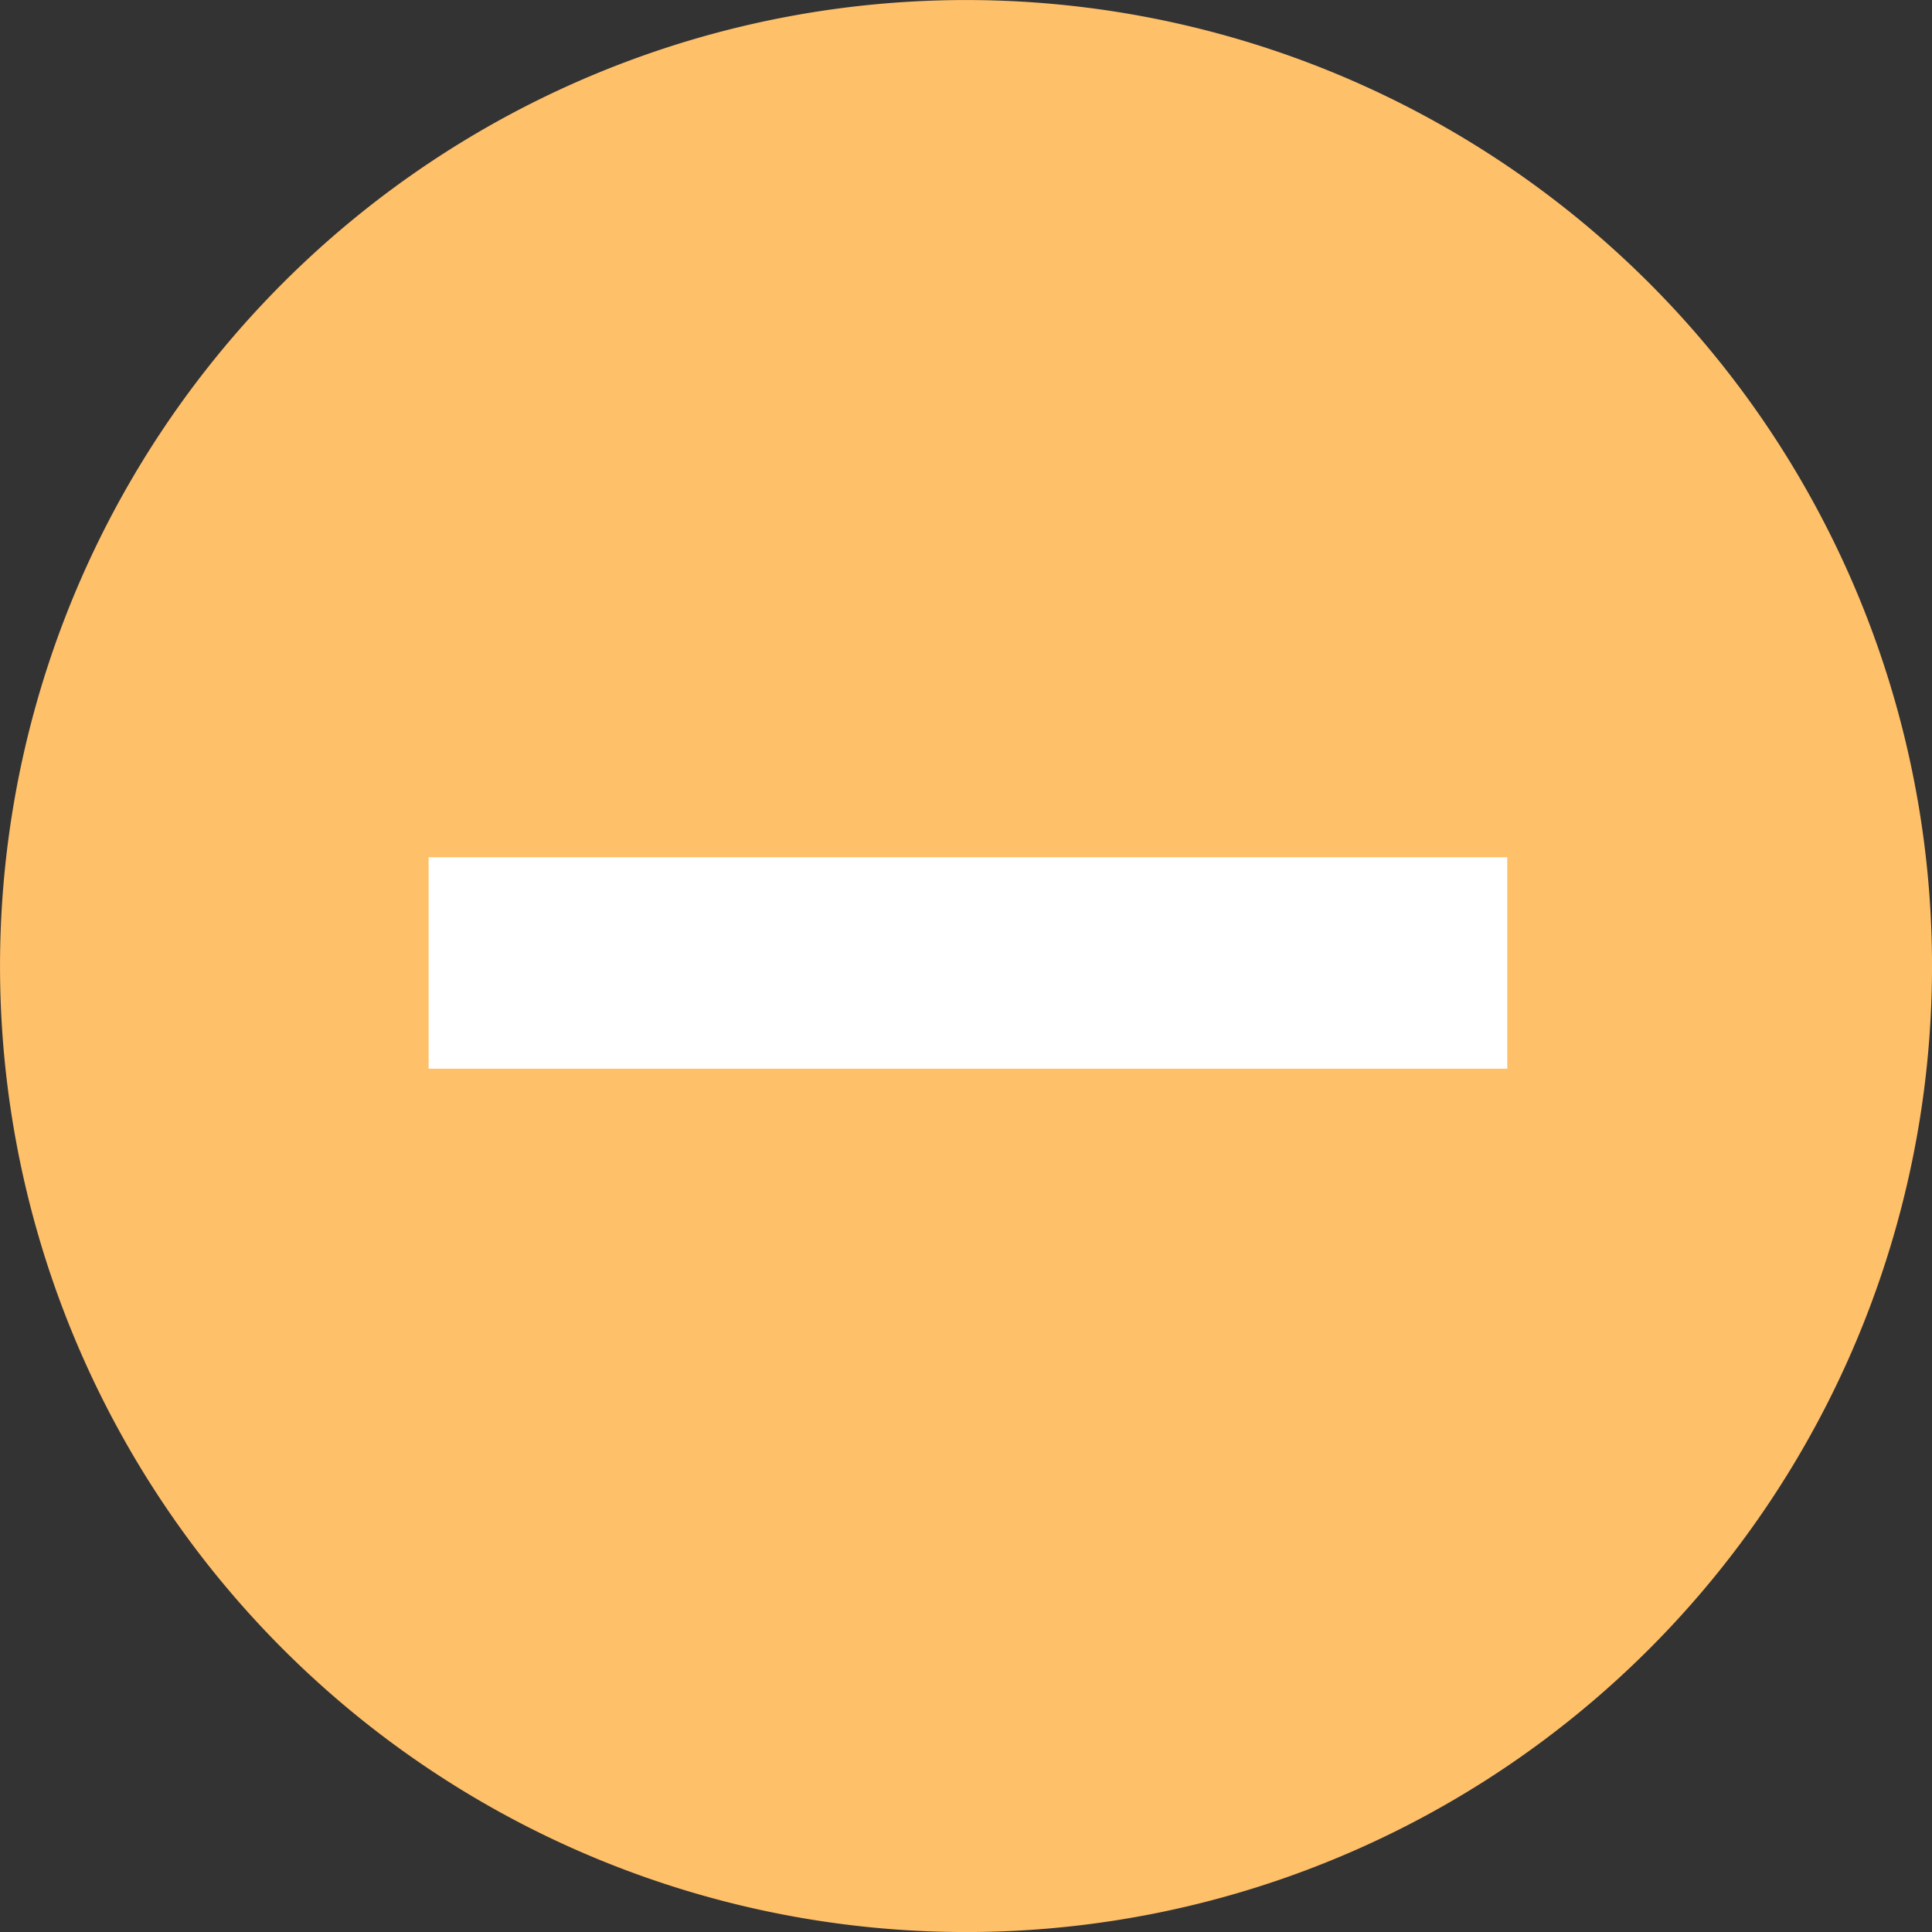 <svg id="Group_25414" data-name="Group 25414" xmlns="http://www.w3.org/2000/svg" width="24.872" height="24.872" viewBox="0 0 24.872 24.872">
  <rect x="0" y="0" width="24.872" height="24.872" fill="#333333" stroke="none"/>
  <path id="_002-minimize" data-name="002-minimize" d="M21.229,3.642a12.436,12.436,0,1,0,0,17.587A12.436,12.436,0,0,0,21.229,3.642Z" transform="translate(0.001 0.001)" fill="#ffc06a"/>
  <rect id="Rectangle_613" data-name="Rectangle 613" width="13.886" height="2.722" transform="translate(19.404 13.758) rotate(180)" fill="#fff"/>
</svg>
